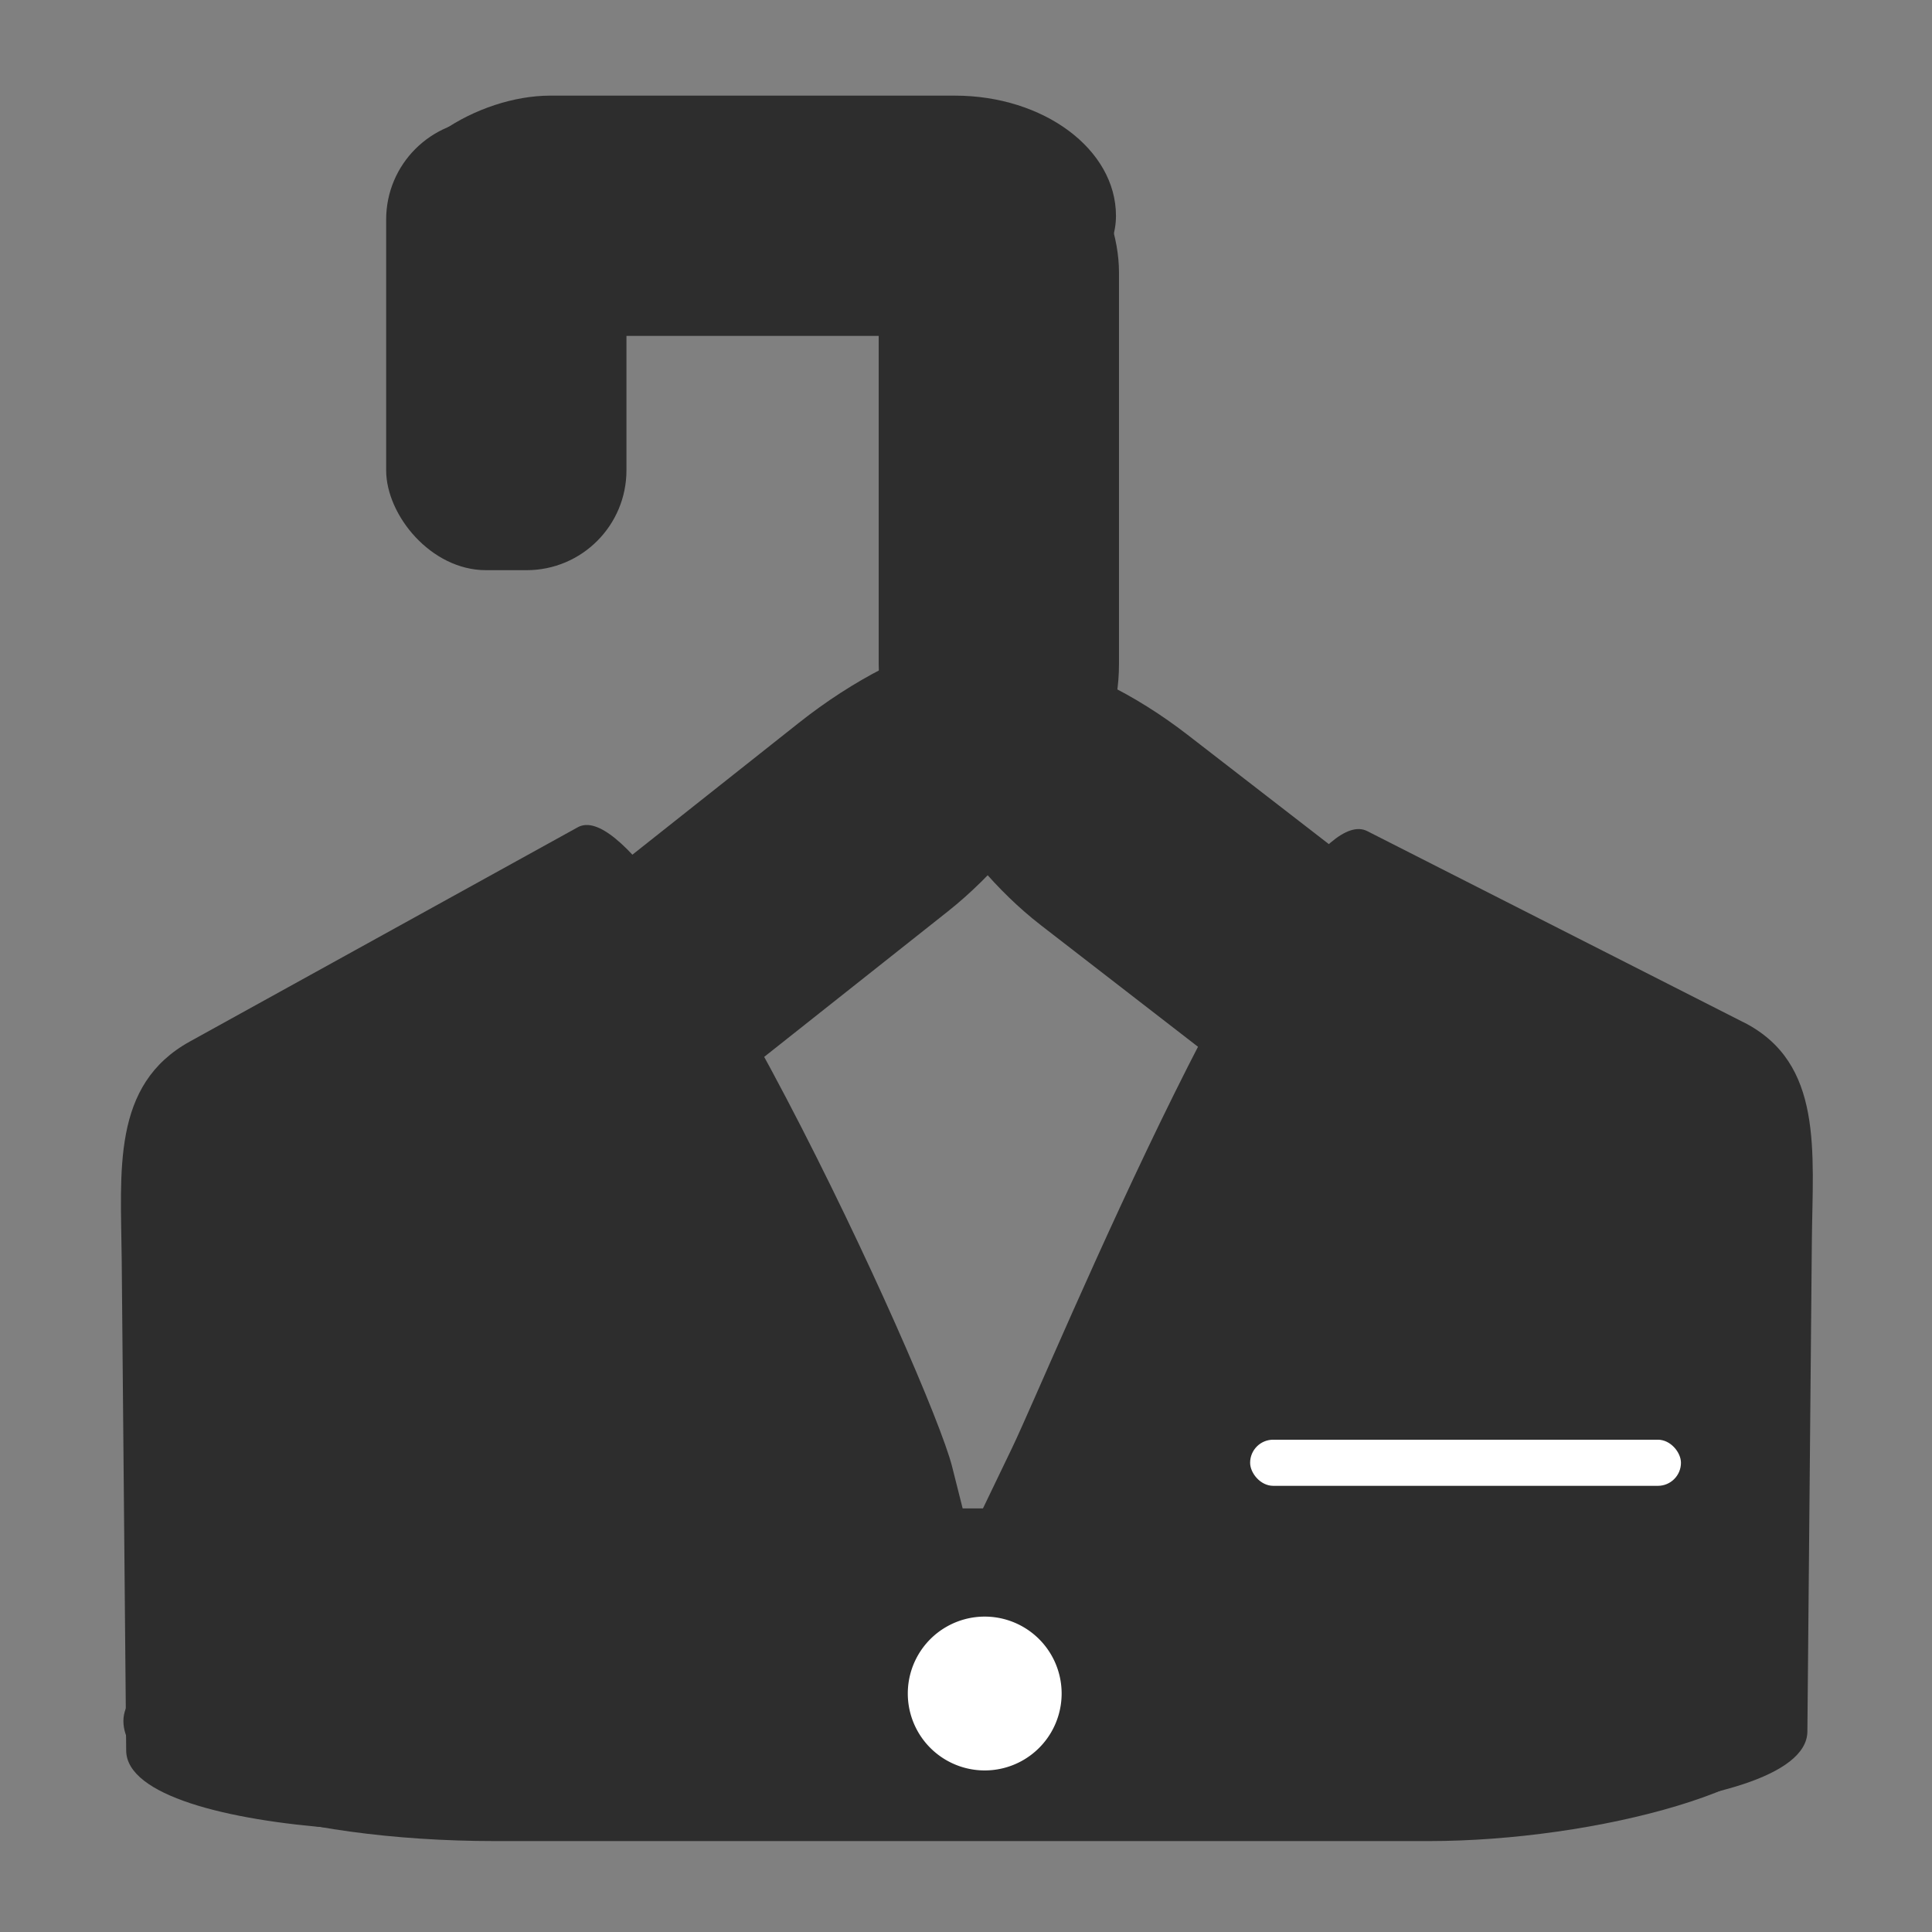 <?xml version="1.0" encoding="UTF-8" standalone="no"?>
<!-- Created with Inkscape (http://www.inkscape.org/) -->

<svg
   xmlns:dc="http://purl.org/dc/elements/1.1/"
   xmlns:cc="http://creativecommons.org/ns#"
   xmlns:rdf="http://www.w3.org/1999/02/22-rdf-syntax-ns#"
   xmlns:svg="http://www.w3.org/2000/svg"
   xmlns="http://www.w3.org/2000/svg"
   xmlns:sodipodi="http://sodipodi.sourceforge.net/DTD/sodipodi-0.dtd"
   xmlns:inkscape="http://www.inkscape.org/namespaces/inkscape"
   width="16px"
   height="16px"
   id="svg2985"
   version="1.1"
   inkscape:version="0.48.3.1 r9886"
   sodipodi:docname="instance.svg">
  <rect width="100%" height="100%" fill="#808080" stroke="none"/>
  <defs
     id="defs2987" />
  <sodipodi:namedview
     id="base"
     pagecolor="#ffffff"
     bordercolor="#666666"
     borderopacity="1.0"
     inkscape:pageopacity="0.0"
     inkscape:pageshadow="2"
     inkscape:zoom="31.392432"
     inkscape:cx="10.774476"
     inkscape:cy="7.2885281"
     inkscape:current-layer="layer1"
     showgrid="true"
     inkscape:grid-bbox="true"
     inkscape:document-units="px"
     inkscape:window-width="1366"
     inkscape:window-height="719"
     inkscape:window-x="0"
     inkscape:window-y="25"
     inkscape:window-maximized="1"
     showguides="true"
     inkscape:guide-bbox="true" />
  <g
     id="layer1"
     inkscape:label="Layer 1"
     inkscape:groupmode="layer">
    <rect
       style="fill:#2d2d2d;fill-opacity:1;stroke:none"
       id="rect2985"
       width="1.99"
       height="3.731"
       x="3.198"
       y="0.991"
       ry="0.827" />
    <rect
       style="fill:#2d2d2d;fill-opacity:1;stroke:none"
       id="rect2985-1"
       width="1.99"
       height="5.824"
       x="7.277"
       y="0.966"
       ry="1.291" />
    <rect
       style="fill:#2d2d2d;fill-opacity:1;stroke:none"
       id="rect2985-1-2"
       width="1.99"
       height="6.019"
       x="0.792"
       y="-9.242"
       ry="1.334"
       transform="matrix(0,1,-1,0,0,0)" />
    <rect
       style="fill:#2d2d2d;fill-opacity:1;stroke:none"
       id="rect2985-1-0"
       width="1.99"
       height="9.551"
       x="8.799"
       y="-3.585"
       ry="2.117"
       transform="matrix(0.621,0.784,-0.784,0.621,0,0)" />
    <rect
       style="fill:#2d2d2d;fill-opacity:1;stroke:none"
       id="rect2985-1-2-3"
       width="1.99"
       height="13.379"
       x="12.492"
       y="-14.607"
       ry="2.966"
       transform="matrix(0,1,-1,0,0,0)" />
    <rect
       style="fill:#2d2d2d;fill-opacity:1;stroke:none"
       id="rect2985-1-0-3"
       width="1.99"
       height="9.196"
       x="-1.205"
       y="9.465"
       ry="2.038"
       transform="matrix(-0.611,0.792,0.791,0.612,0,0)" />
    <rect
       style="fill:#2d2d2d;fill-opacity:1;stroke:none"
       id="rect3122"
       width="1.832"
       height="2.837"
       x="1.203"
       y="10.507"
       ry="1.064" />
    <rect
       style="fill:#2d2d2d;fill-opacity:1;stroke:none"
       id="rect3122-2"
       width="1.832"
       height="2.837"
       x="13.114"
       y="10.27"
       ry="1.064" />
    <path
       style="fill:#2d2d2d;fill-opacity:1;stroke:none"
       d="M 1.573,8.625 4.785,6.851 C 5.436,6.491 7.703,11.425 7.885,12.146 L 8.166,13.26 C 8.347,13.981 8.011,12.527 7.423,12.981 L 4.887,14.94 C 4.393,15.321 1.052,15.242 1.045,14.498 L 1.008,10.437 C 1.001,9.694 0.922,8.984 1.573,8.625 z"
       id="rect3163-1-8"
       inkscape:connector-curvature="0"
       sodipodi:nodetypes="sssssssss" />
    <rect
       style="fill:#2d2d2d;fill-opacity:1;stroke:none"
       id="rect2985-1-2-7"
       width="1.99"
       height="13.889"
       x="13.257"
       y="-14.911"
       ry="3.078"
       transform="matrix(0,1,-1,0,0,0)" />
    <path
       style="fill:#2d2d2d;fill-opacity:1;stroke:none"
       d="M 14.439,8.466 11.323,6.883 C 10.659,6.546 8.705,11.317 8.383,11.988 L 7.847,13.102 C 7.524,13.772 8.001,12.368 8.59,12.823 l 2.536,1.959 c 0.494,0.381 3.835,0.302 3.842,-0.442 l 0.037,-4.061 c 0.007,-0.744 0.098,-1.476 -0.565,-1.813 z"
       id="rect3163-1-8-0"
       inkscape:connector-curvature="0"
       sodipodi:nodetypes="sssssssss" />
    <path
       sodipodi:type="arc"
       style="fill:#ffffff;fill-opacity:1;stroke:none"
       id="path2995"
       sodipodi:cx="8.1229773"
       sodipodi:cy="13.929438"
       sodipodi:rx="0.63709623"
       sodipodi:ry="0.63709623"
       d="m 8.76,13.929 a 0.637,0.637 0 1 1 -1.274,0 0.637,0.637 0 1 1 1.274,0 z"
       transform="translate(0.032,0.096)" />
    <rect
       style="fill:#ffffff;fill-opacity:1;stroke:none"
       id="rect2997"
       width="3.568"
       height="0.382"
       x="10.353"
       y="11.923"
       ry="0.191" />
  </g>
</svg>
